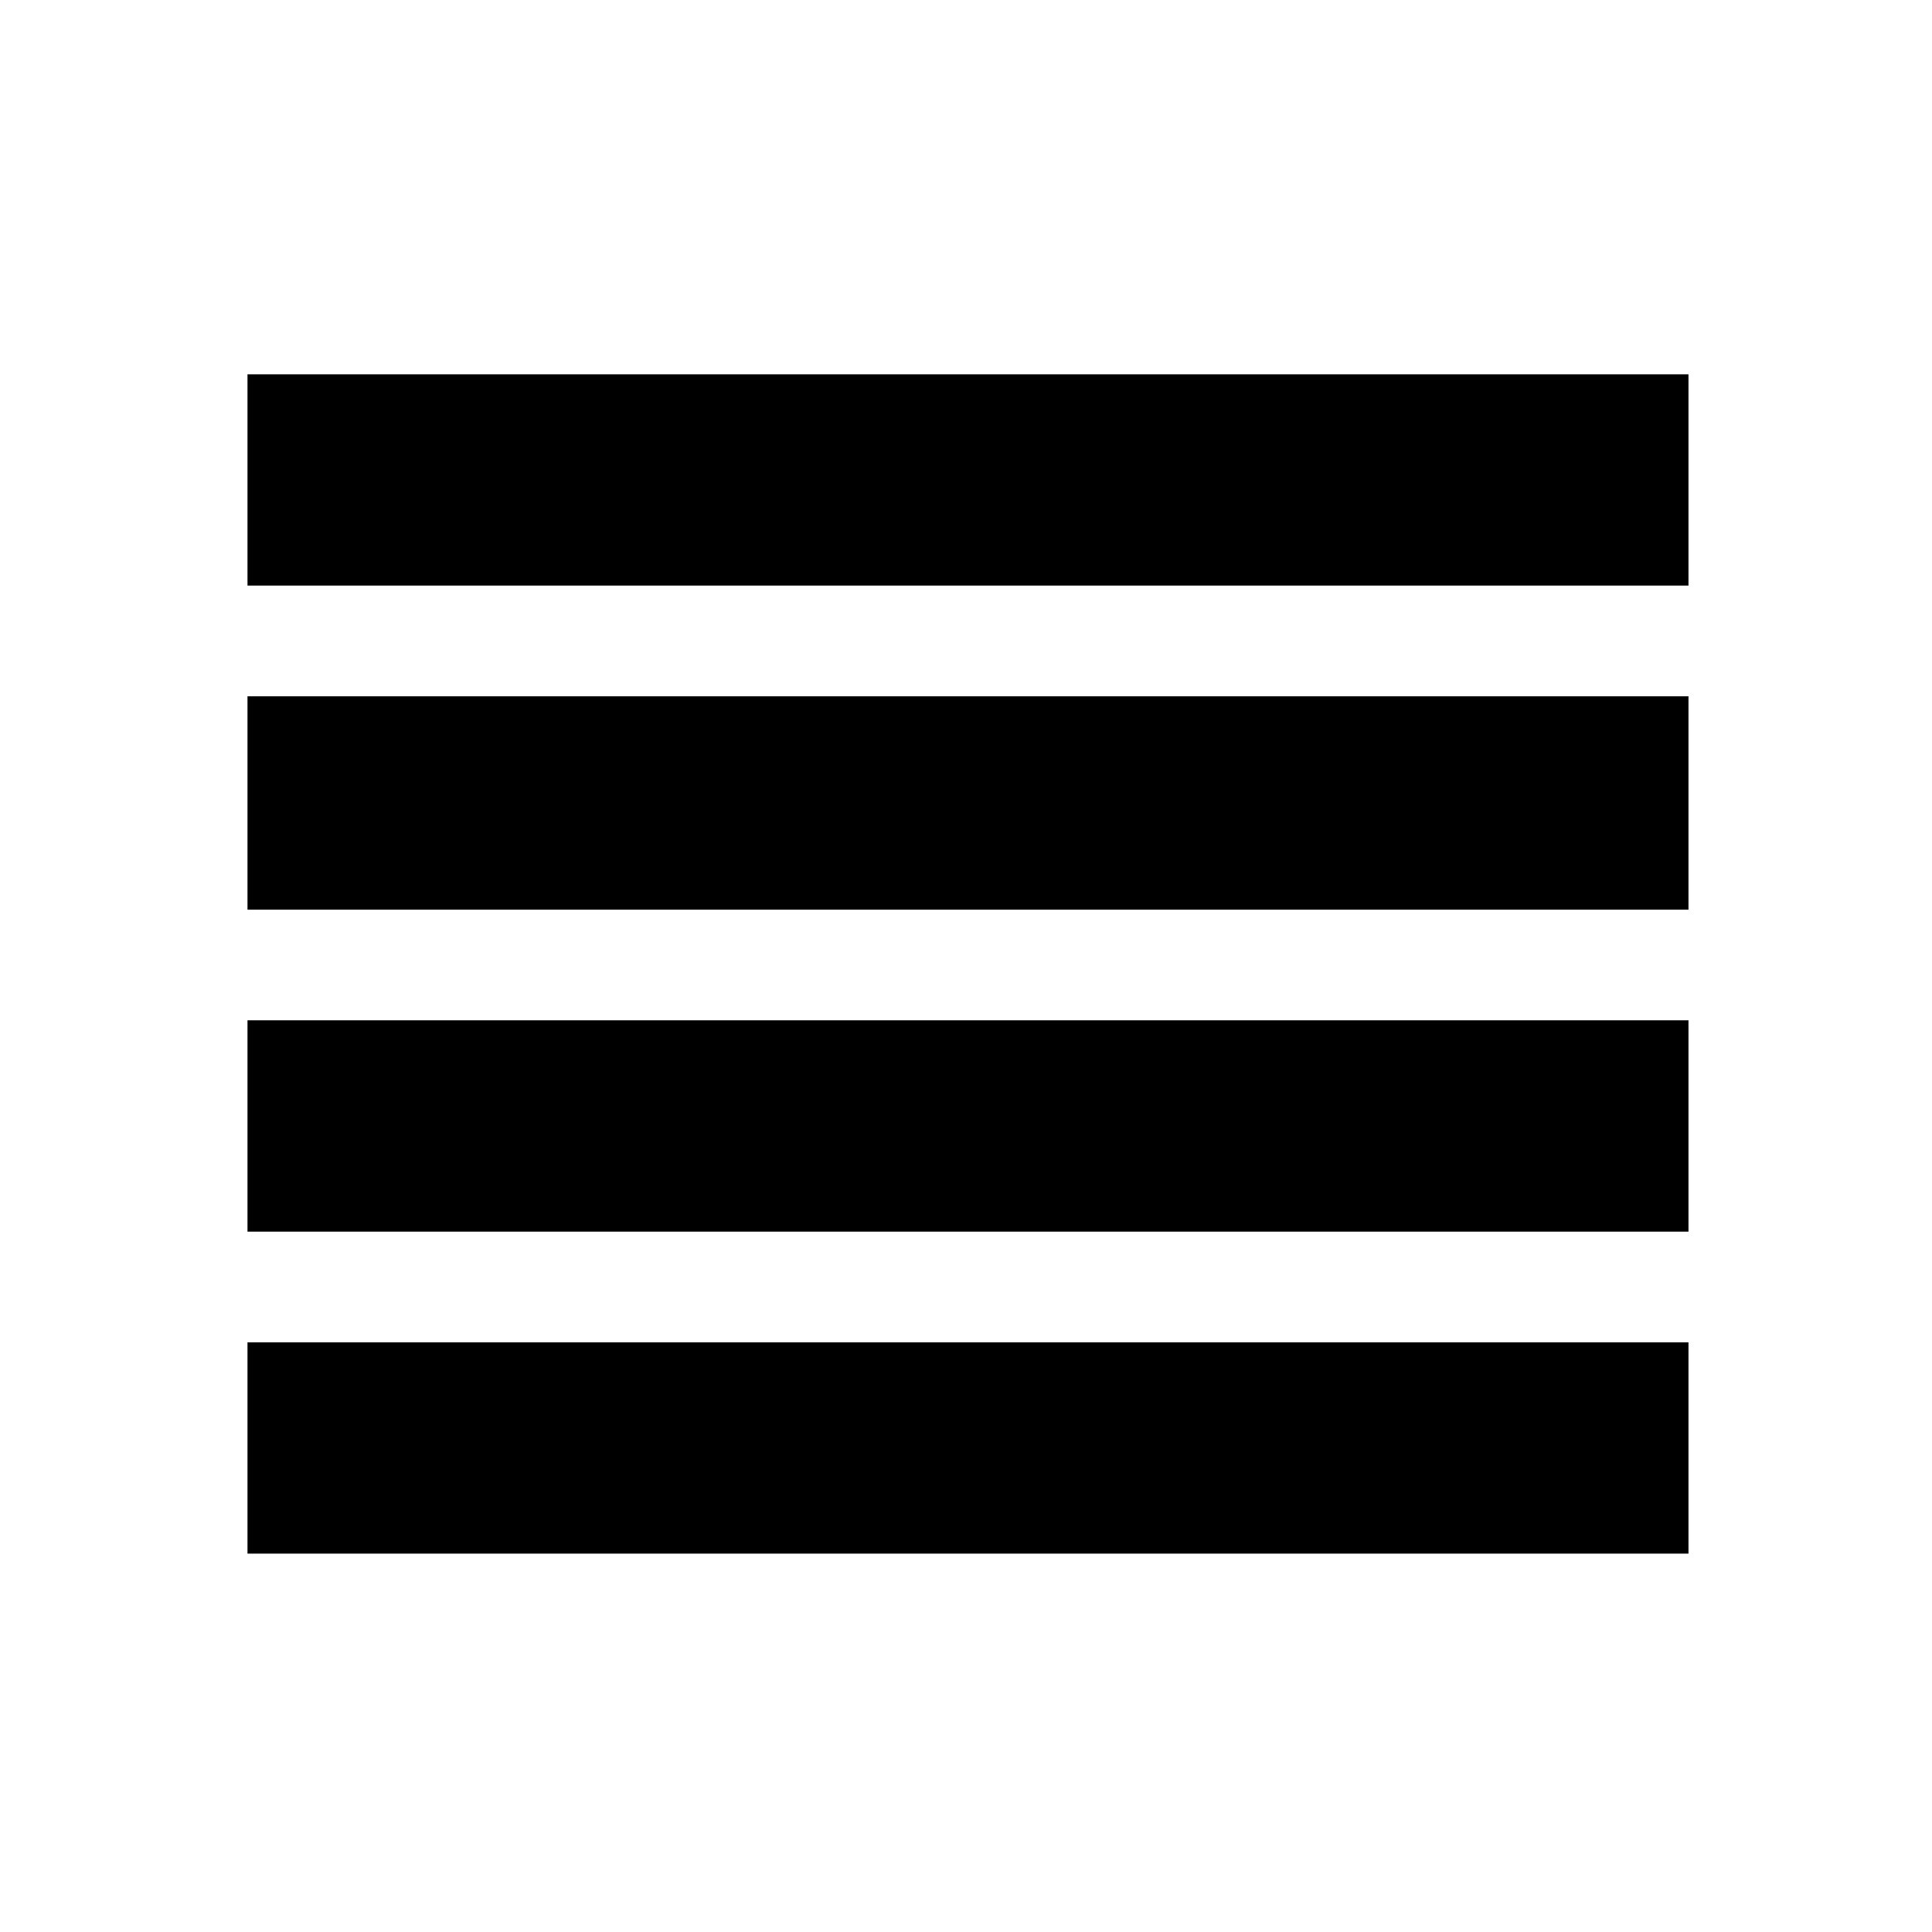 <svg xmlns="http://www.w3.org/2000/svg" height="20" width="20"><path d="M2.562 16.083v-2.187h14.917v2.187Zm0-3.333v-2.188h14.917v2.188Zm0-3.333V7.208h14.917v2.209Zm0-3.355V3.875h14.917v2.187Z"/></svg>